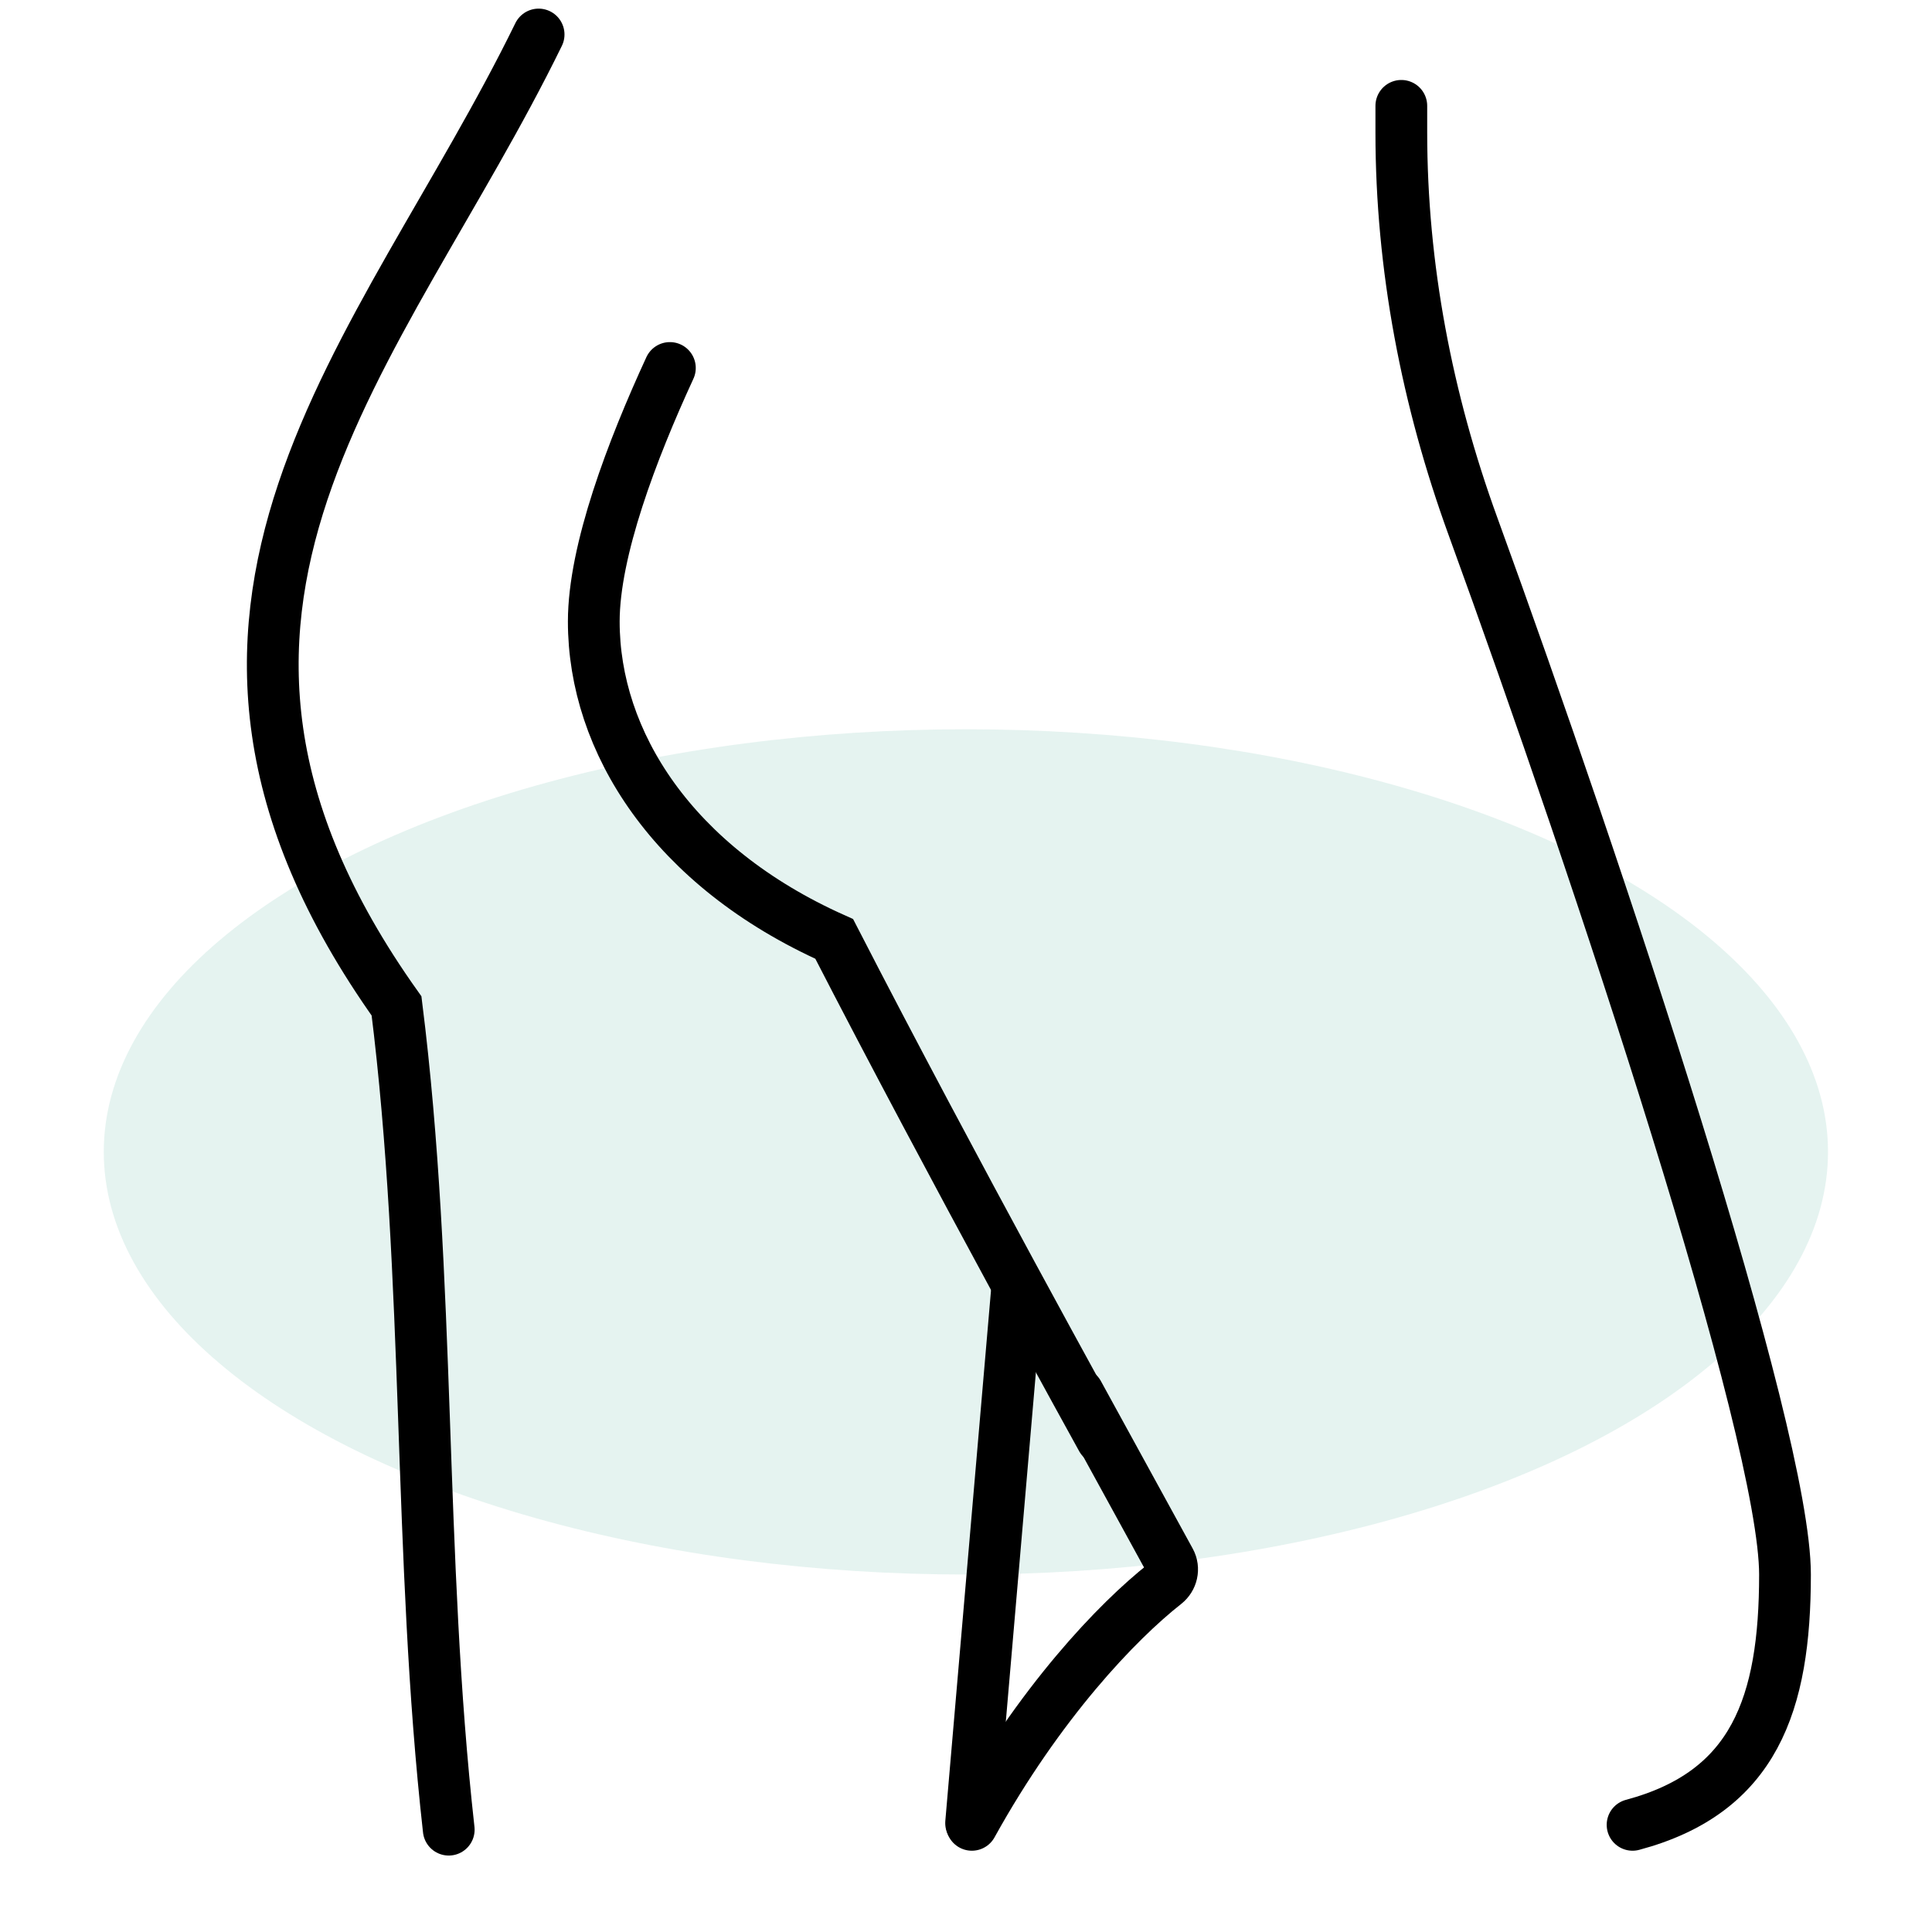 <svg width="56" height="56" viewBox="0 0 56 56" fill="none" xmlns="http://www.w3.org/2000/svg">
<ellipse opacity="0.2" cx="27.997" cy="33.388" rx="24.989" ry="12.25" fill="#81C7B5"/>
<path d="M31.936 41.7C31.936 41.7 27.611 33.886 24.18 27.215C19.491 25.119 17.21 21.488 17.211 18.014C17.212 15.956 18.321 13.044 19.417 10.666" stroke="black" stroke-width="1.5" stroke-linecap="round"/>
<path d="M29.486 37.304L28.148 52.843" stroke="black" stroke-width="1.5" stroke-linecap="round"/>
<path d="M15.612 1C11.066 10.3 3.31 17.647 11.494 29.158C12.491 37.119 12.112 45.04 13.007 53.034" stroke="black" stroke-width="1.5" stroke-linecap="round"/>
<path d="M47.321 52.894C50.851 51.95 51.739 49.397 51.739 45.638C51.738 41.531 46.361 25.331 42.694 15.254C41.361 11.591 40.618 7.737 40.618 3.839L40.618 3.068M31.25 40.388L33.913 45.246C34.035 45.469 33.971 45.747 33.771 45.904C32.375 47.002 30.128 49.358 28.17 52.894" stroke="black" stroke-width="1.5" stroke-linecap="round"/>
</svg>
